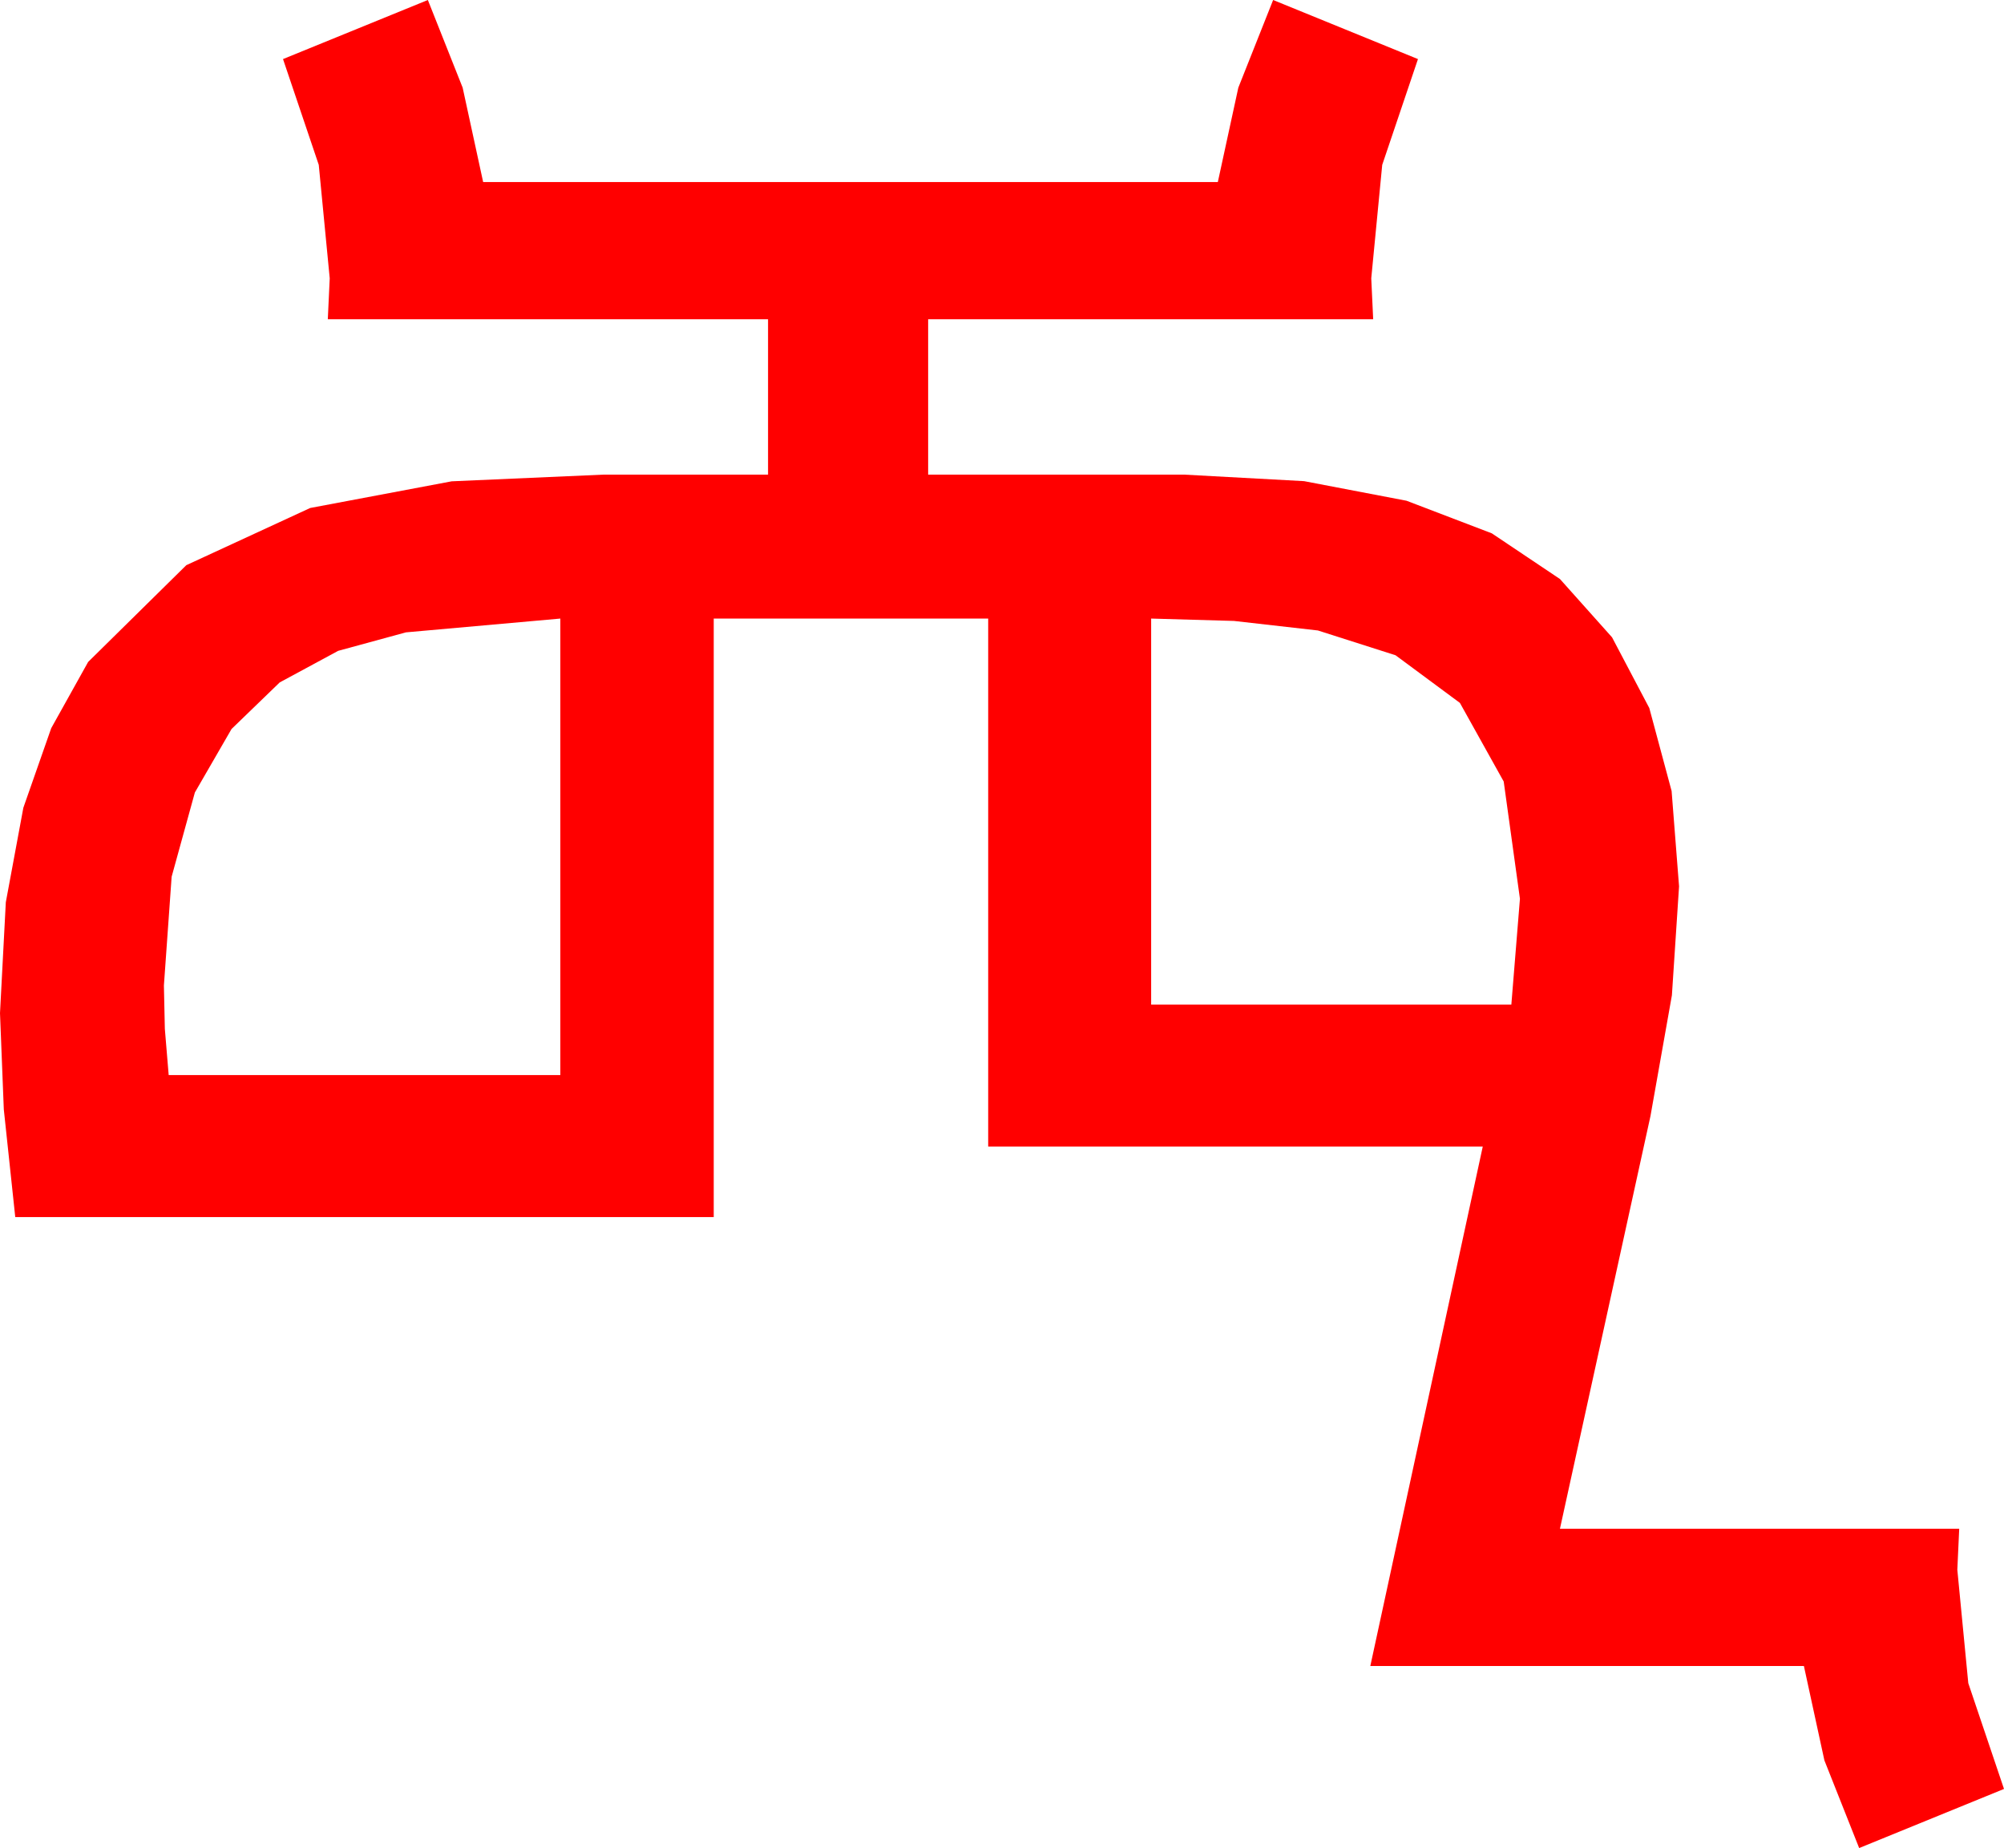 <?xml version="1.0" encoding="utf-8"?>
<!DOCTYPE svg PUBLIC "-//W3C//DTD SVG 1.1//EN" "http://www.w3.org/Graphics/SVG/1.1/DTD/svg11.dtd">
<svg width="61.611" height="56.807" xmlns="http://www.w3.org/2000/svg" xmlns:xlink="http://www.w3.org/1999/xlink" xmlns:xml="http://www.w3.org/XML/1998/namespace" version="1.1">
  <g>
    <g>
      <path style="fill:#FF0000;fill-opacity:1" d="M35.391,19.014L35.391,30.879 46.465,30.879 46.729,27.627 46.23,24.023 44.883,21.606 42.905,20.142 40.518,19.38 37.939,19.087 35.391,19.014z M17.227,19.014L12.48,19.438 10.397,20.006 8.599,20.977 7.119,22.408 5.991,24.36 5.277,26.949 5.039,30.293 5.068,31.626 5.186,33.047 17.227,33.047 17.227,19.014z M13.154,0L14.224,2.695 14.854,5.596 37.441,5.596 38.071,2.695 39.141,0 43.594,1.816 42.495,5.068 42.158,8.555 42.217,9.814 28.535,9.814 28.535,14.59 36.416,14.59 40.093,14.79 43.242,15.392 45.864,16.394 47.959,17.798 49.561,19.591 50.706,21.764 51.392,24.315 51.621,27.246 51.401,30.593 50.742,34.307 47.959,46.992 60.234,46.992 60.176,48.252 60.513,51.738 61.611,54.99 57.158,56.807 56.089,54.111 55.459,51.211 42.129,51.211 45.586,35.244 30.381,35.244 30.381,19.014 21.943,19.014 21.943,37.412 0.469,37.412 0.117,34.102 0,31.143 0.179,27.733 0.718,24.829 1.575,22.383 2.71,20.347 5.728,17.373 9.536,15.615 13.887,14.795 18.545,14.59 23.613,14.59 23.613,9.814 10.078,9.814 10.137,8.555 9.8,5.068 8.701,1.816 13.154,0z" />
    </g>
  </g>
</svg>